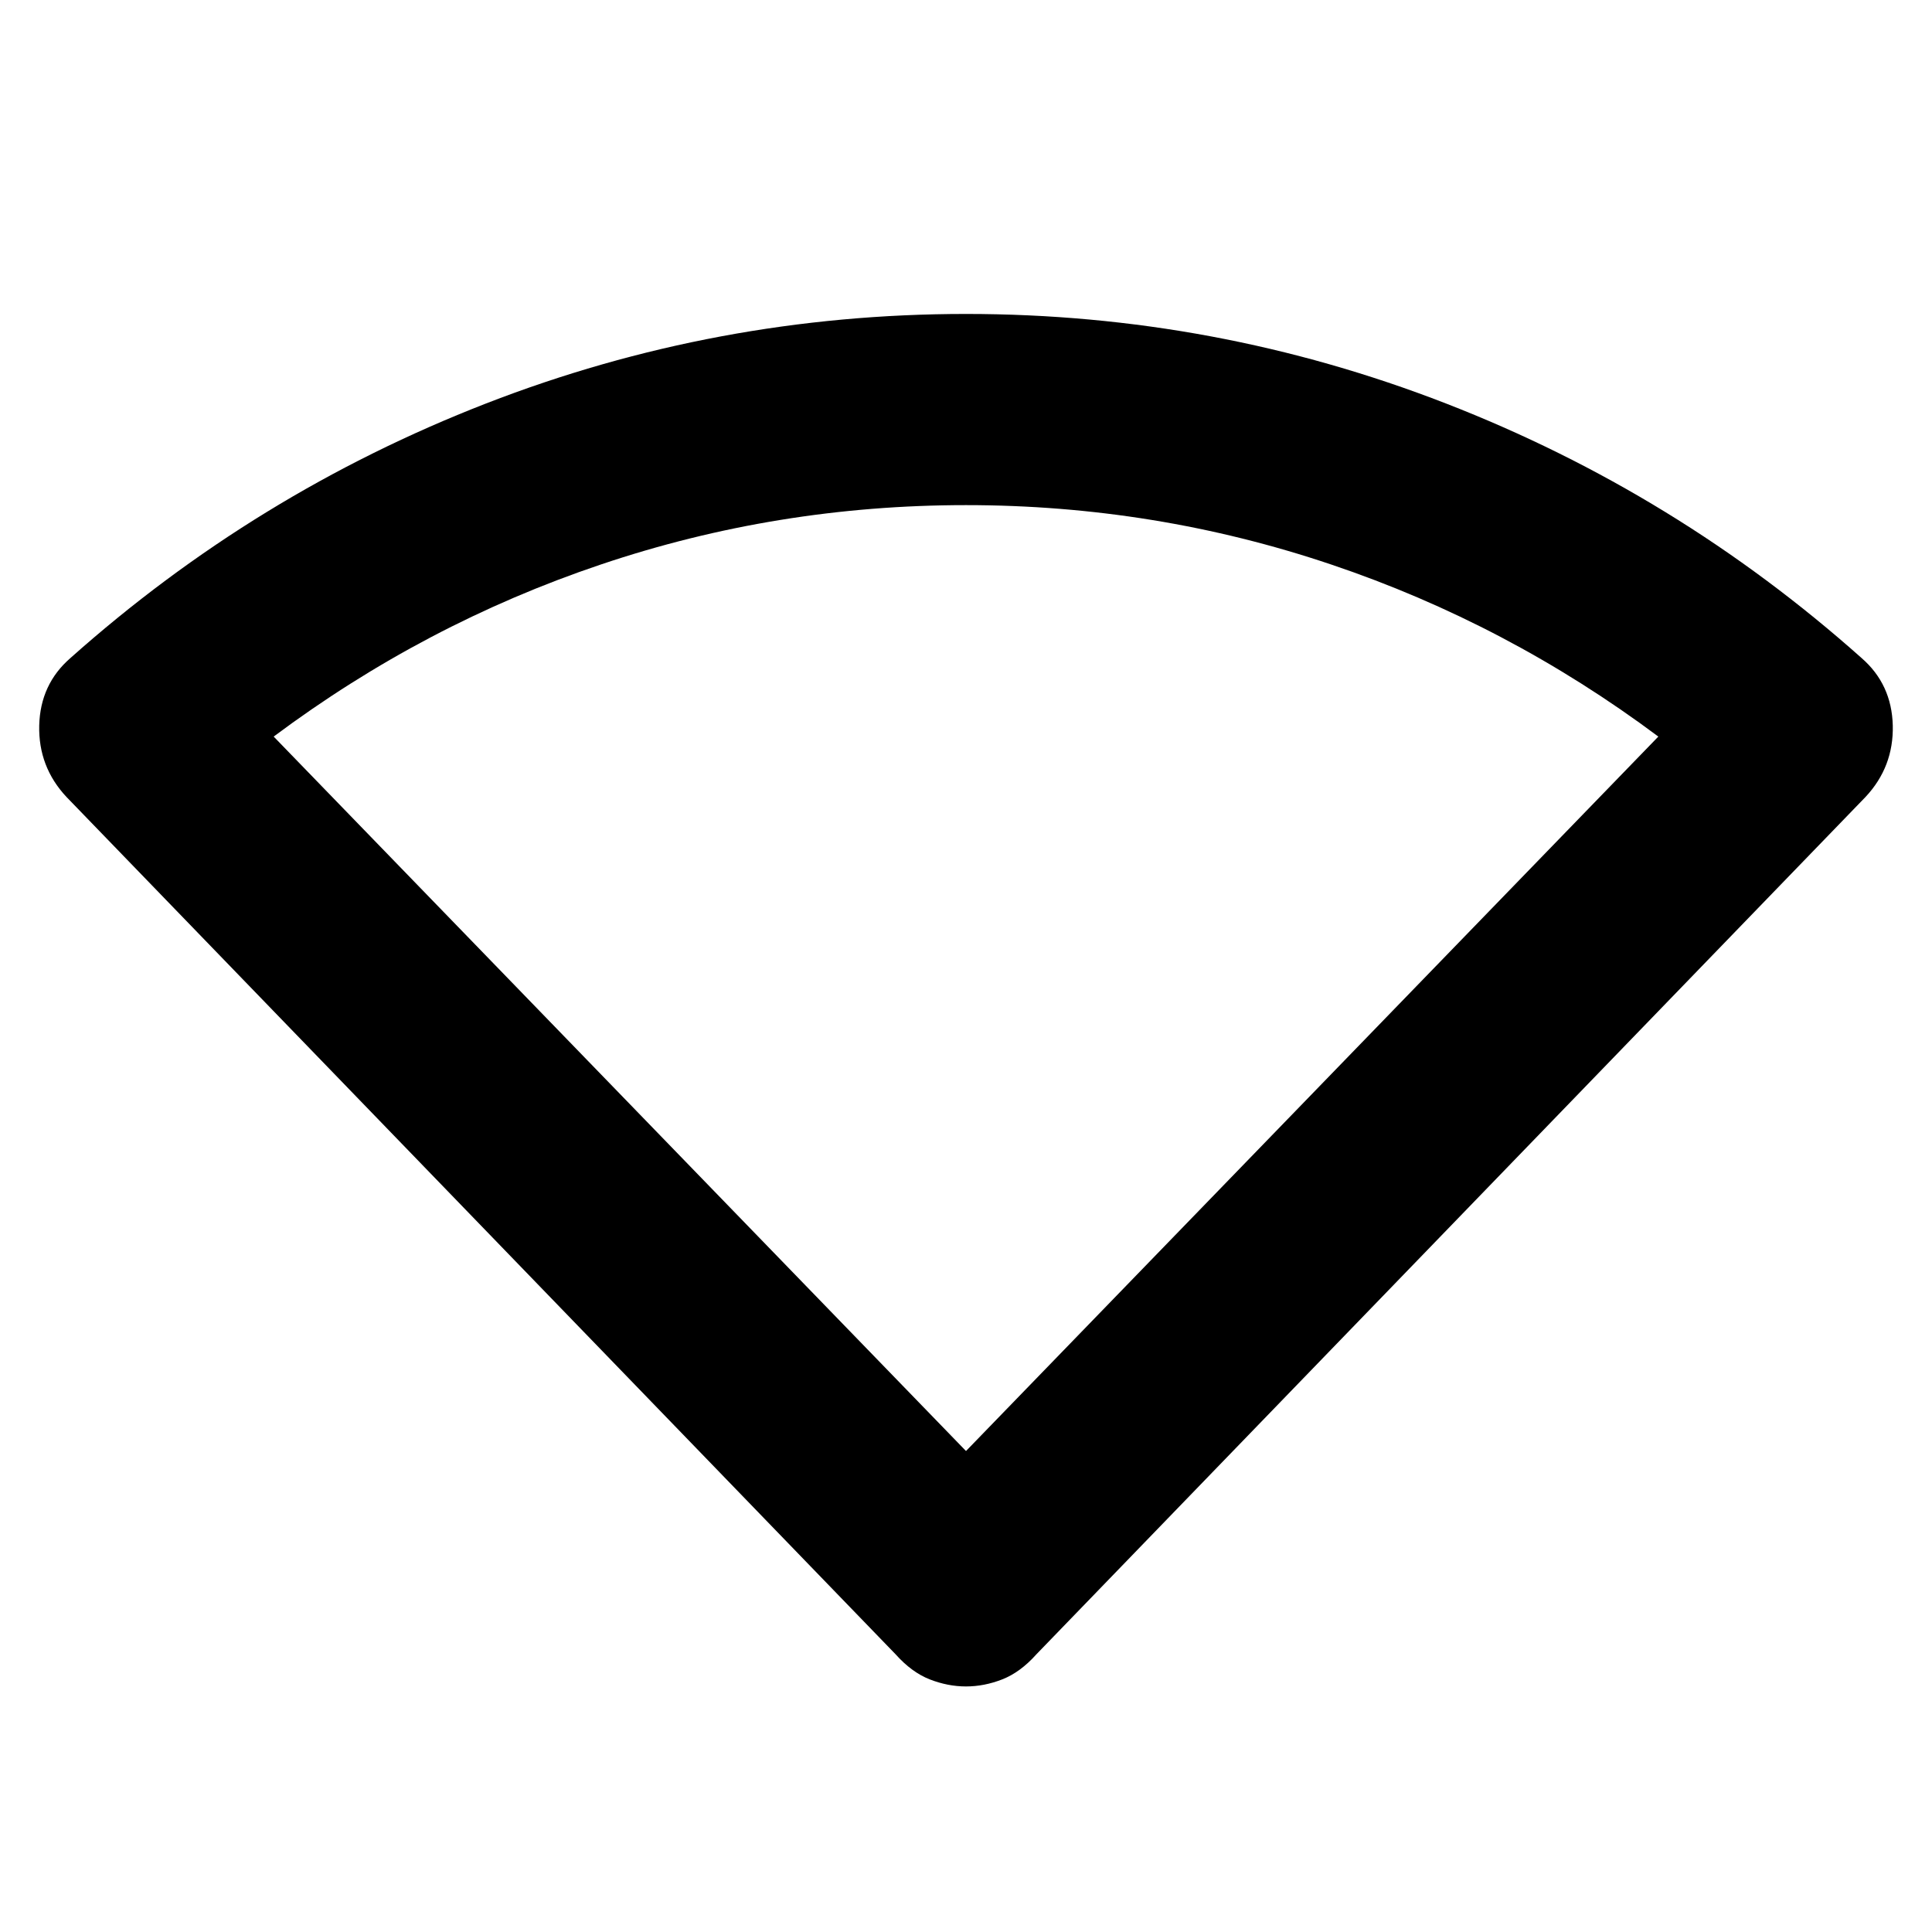 <svg xmlns="http://www.w3.org/2000/svg" height="20" width="20"><path d="M10 17.458q-.188 0-.375-.073t-.354-.26L.688 8.25q-.292-.312-.282-.74.011-.427.323-.698 1.917-1.708 4.302-2.635Q7.417 3.25 10 3.25t4.969.927q2.385.927 4.302 2.635.312.271.323.698.01.428-.282.74l-8.583 8.875q-.167.187-.354.26-.187.073-.375.073Zm0-2.437 7.167-7.396q-1.563-1.167-3.386-1.781-1.823-.615-3.781-.615-1.958 0-3.781.615-1.823.614-3.386 1.781Z"/></svg>